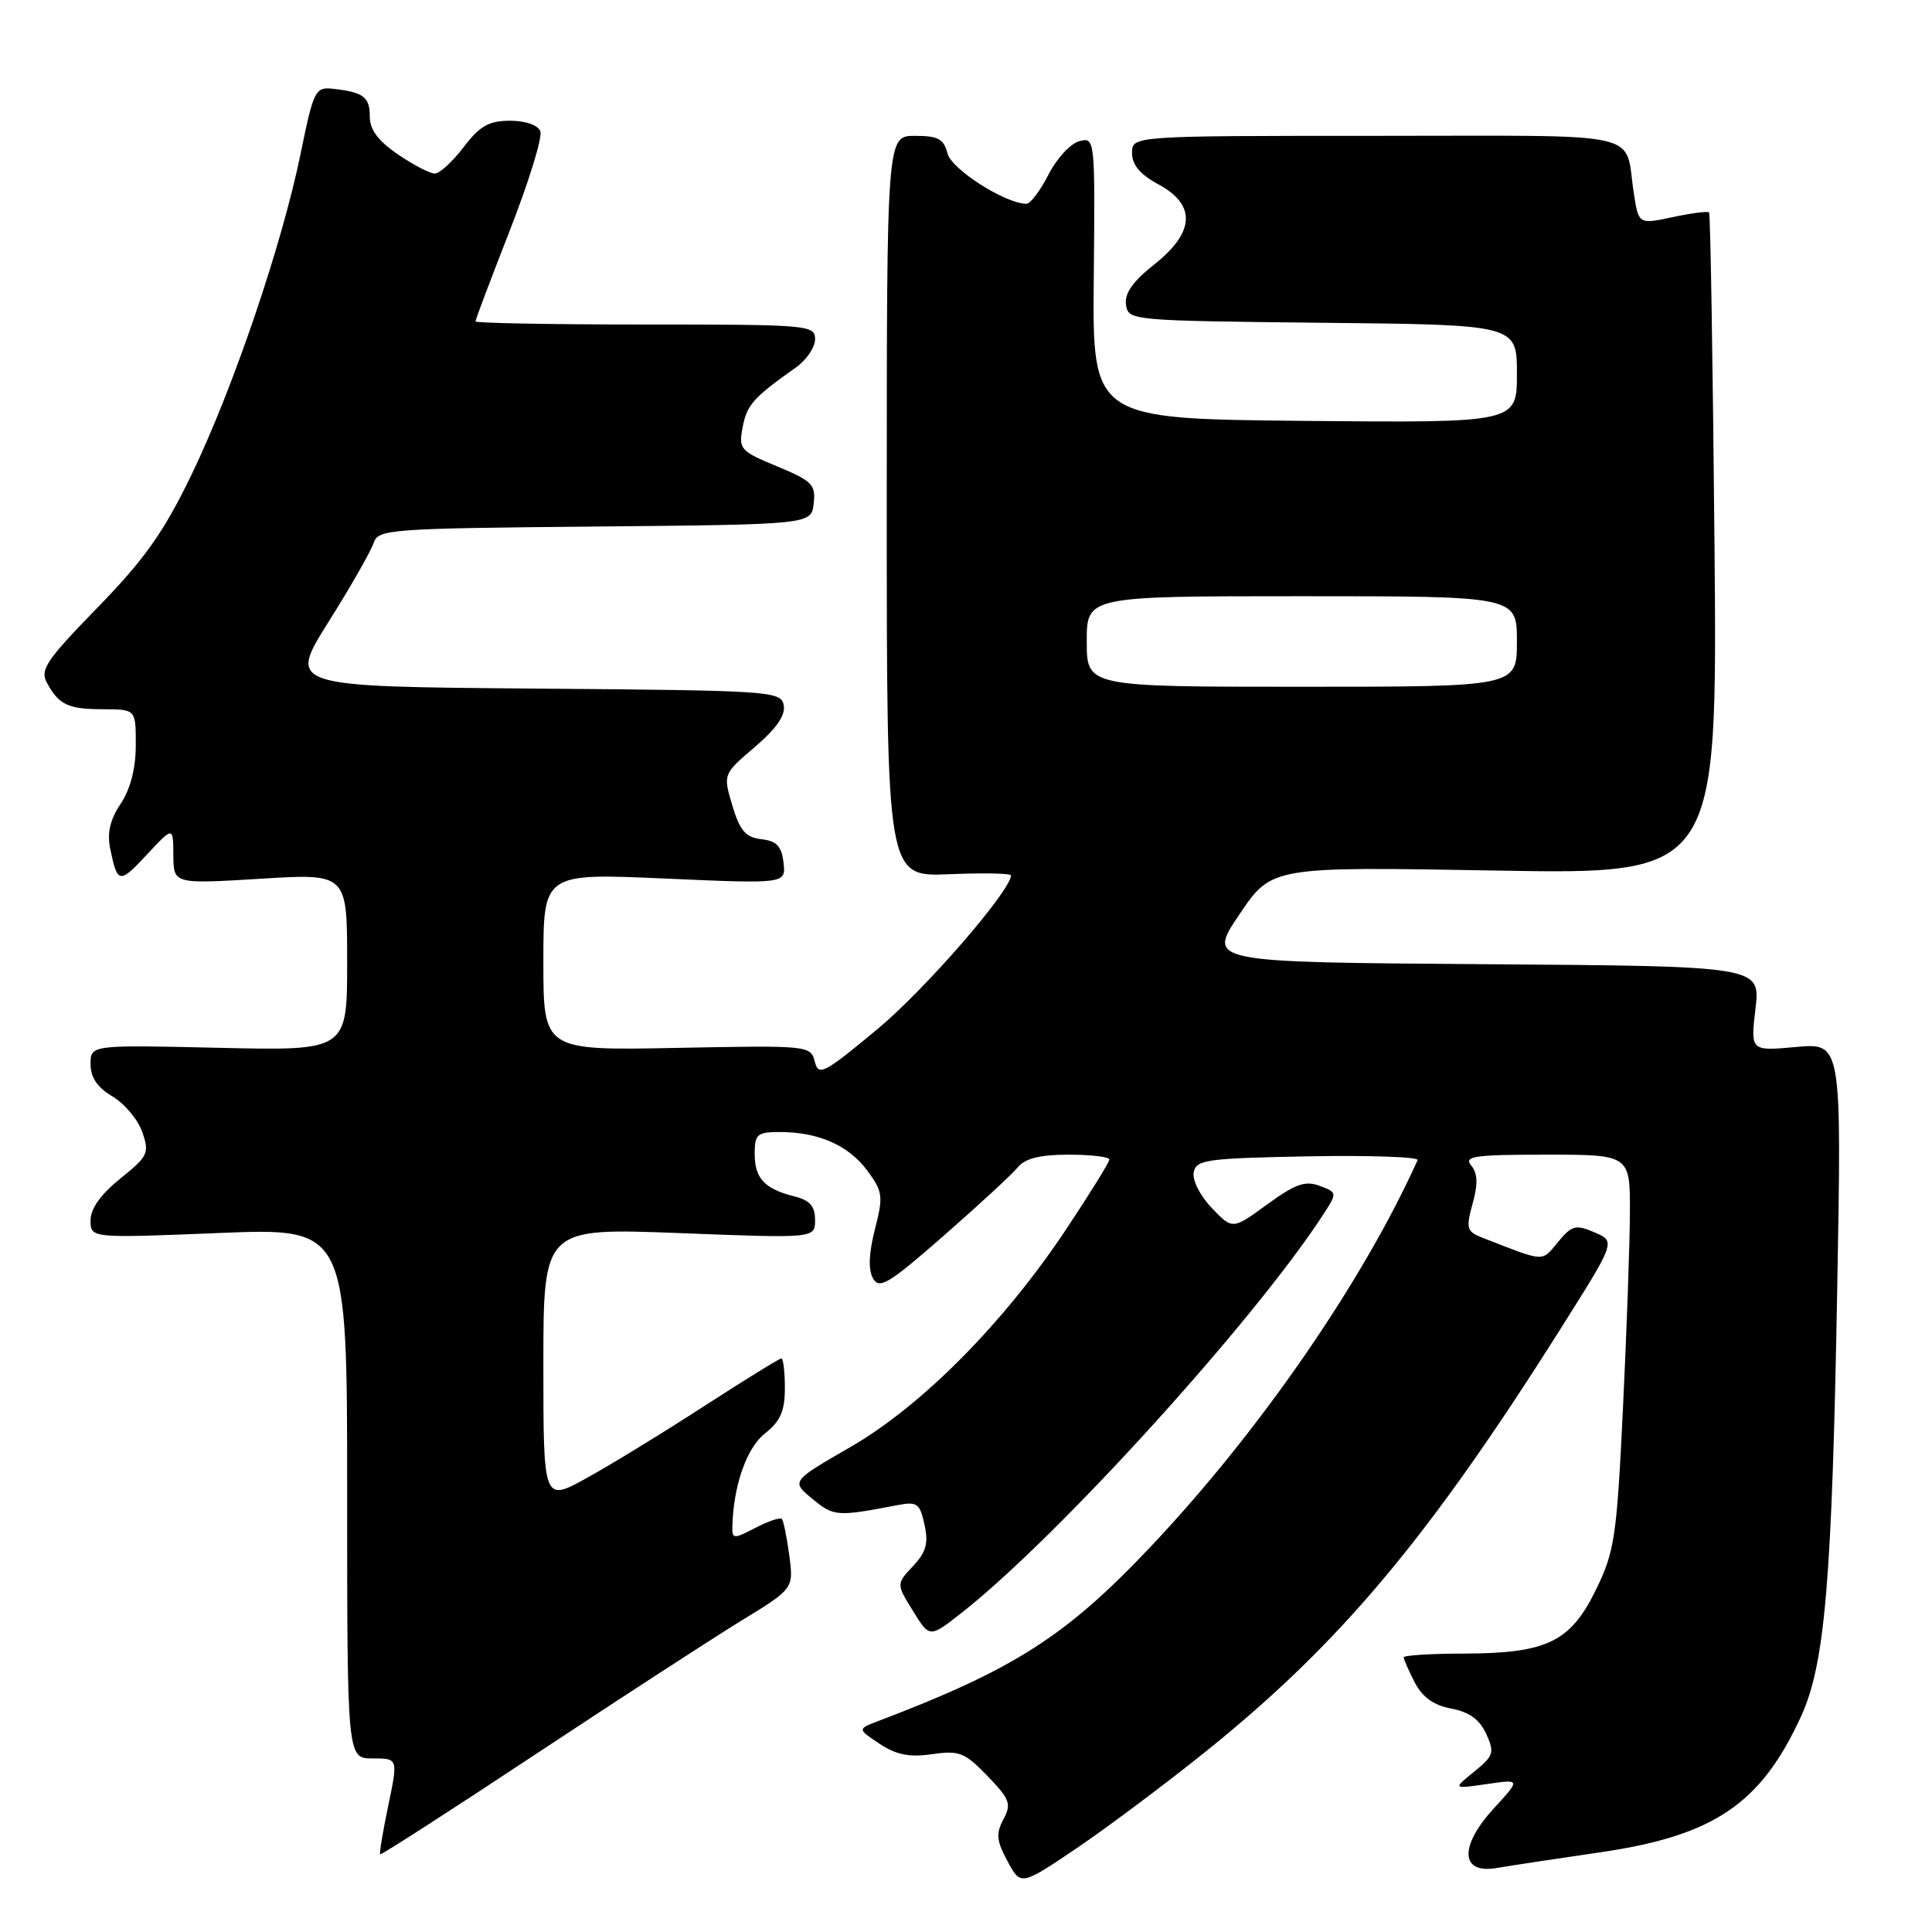 <?xml version="1.0" encoding="UTF-8" standalone="no"?>
<!DOCTYPE svg PUBLIC "-//W3C//DTD SVG 1.1//EN" "http://www.w3.org/Graphics/SVG/1.1/DTD/svg11.dtd" >
<svg xmlns="http://www.w3.org/2000/svg" xmlns:xlink="http://www.w3.org/1999/xlink" version="1.1" viewBox="0 0 256 256">
 <g >
 <path fill="currentColor"
d=" M 159.85 232.02 C 177.58 217.76 189.28 203.81 206.79 176.06 C 214.09 164.50 214.09 164.50 211.29 163.30 C 208.78 162.22 208.29 162.35 206.43 164.59 C 204.22 167.25 204.84 167.29 196.32 163.96 C 194.35 163.18 194.23 162.75 195.13 159.48 C 195.86 156.86 195.80 155.47 194.94 154.43 C 193.92 153.20 195.34 153.00 204.88 153.00 C 216.00 153.00 216.00 153.00 215.97 160.75 C 215.95 165.01 215.53 176.75 215.04 186.83 C 214.22 203.76 213.94 205.59 211.45 210.69 C 208.08 217.58 204.96 219.08 193.93 219.11 C 189.57 219.11 186.00 219.34 186.00 219.61 C 186.00 219.88 186.66 221.37 187.46 222.93 C 188.48 224.89 189.97 225.96 192.31 226.40 C 194.68 226.84 196.06 227.85 196.93 229.74 C 198.06 232.23 197.92 232.65 195.33 234.76 C 192.50 237.05 192.50 237.05 197.00 236.40 C 201.50 235.74 201.50 235.74 197.94 239.62 C 193.32 244.67 193.50 248.35 198.32 247.52 C 200.07 247.22 206.21 246.29 211.97 245.45 C 227.08 243.26 233.30 239.06 238.63 227.47 C 241.82 220.54 242.75 209.59 243.44 170.84 C 244.03 138.19 244.03 138.19 237.99 138.73 C 231.95 139.28 231.95 139.28 232.61 133.65 C 233.27 128.02 233.27 128.02 196.61 127.76 C 159.95 127.50 159.95 127.50 164.23 121.16 C 168.50 114.83 168.50 114.83 198.04 115.35 C 227.57 115.88 227.57 115.88 227.18 72.19 C 226.96 48.16 226.64 28.34 226.46 28.15 C 226.28 27.96 224.11 28.24 221.64 28.77 C 217.13 29.73 217.13 29.73 216.49 25.61 C 215.19 17.21 218.73 18.00 182.43 18.00 C 150.00 18.00 150.00 18.00 150.00 20.27 C 150.00 21.84 151.08 23.13 153.50 24.43 C 158.52 27.14 158.34 30.77 152.95 35.04 C 150.10 37.29 148.98 38.89 149.20 40.38 C 149.50 42.47 149.86 42.50 175.25 42.77 C 201.00 43.03 201.00 43.03 201.00 49.53 C 201.00 56.03 201.00 56.03 172.87 55.77 C 144.75 55.50 144.75 55.50 144.93 36.83 C 145.11 18.31 145.09 18.16 143.01 18.71 C 141.85 19.01 140.02 21.00 138.93 23.13 C 137.85 25.26 136.53 27.00 136.01 27.00 C 133.23 27.00 126.08 22.44 125.55 20.33 C 125.06 18.41 124.31 18.00 121.23 18.00 C 117.50 18.00 117.50 18.00 117.50 67.09 C 117.50 116.18 117.50 116.18 125.75 115.84 C 130.29 115.65 133.98 115.72 133.97 116.00 C 133.81 118.18 122.56 131.13 116.27 136.36 C 109.13 142.29 108.46 142.64 107.96 140.66 C 107.42 138.54 107.14 138.51 89.71 138.85 C 72.00 139.20 72.00 139.20 72.00 127.45 C 72.00 115.70 72.00 115.70 88.07 116.41 C 104.14 117.12 104.14 117.12 103.82 114.31 C 103.57 112.13 102.92 111.43 100.89 111.20 C 98.80 110.95 98.04 110.08 97.04 106.74 C 95.80 102.59 95.80 102.59 100.01 98.99 C 102.87 96.55 104.10 94.77 103.85 93.45 C 103.49 91.57 102.29 91.49 70.81 91.24 C 38.15 90.97 38.15 90.97 43.54 82.39 C 46.50 77.68 49.19 72.96 49.52 71.92 C 50.09 70.13 51.67 70.02 78.81 69.77 C 107.50 69.50 107.50 69.50 107.82 66.72 C 108.11 64.22 107.62 63.73 102.98 61.80 C 98.06 59.76 97.85 59.51 98.41 56.58 C 98.98 53.62 99.84 52.67 105.45 48.70 C 106.85 47.72 108.00 46.03 108.00 44.95 C 108.00 43.07 107.15 43.00 85.50 43.00 C 73.12 43.00 63.00 42.81 63.00 42.59 C 63.00 42.36 65.06 36.91 67.57 30.49 C 70.08 24.06 71.90 18.17 71.60 17.40 C 71.28 16.57 69.64 16.00 67.58 16.00 C 64.78 16.00 63.58 16.68 61.43 19.50 C 59.96 21.42 58.25 23.00 57.61 23.00 C 56.98 23.00 54.78 21.86 52.73 20.46 C 50.10 18.67 49.00 17.19 49.00 15.43 C 49.00 12.84 48.15 12.20 44.07 11.76 C 41.78 11.51 41.54 12.00 39.84 20.33 C 37.37 32.43 30.86 51.57 25.33 63.00 C 21.65 70.58 19.15 74.11 12.93 80.50 C 6.10 87.51 5.27 88.75 6.23 90.50 C 7.83 93.42 9.02 93.97 13.75 93.98 C 18.00 94.00 18.00 94.00 17.99 98.75 C 17.99 101.83 17.28 104.56 15.99 106.50 C 14.57 108.63 14.17 110.37 14.61 112.50 C 15.57 117.12 15.82 117.16 19.50 113.20 C 22.95 109.50 22.95 109.50 22.97 113.32 C 23.00 117.14 23.00 117.14 34.50 116.44 C 46.00 115.73 46.00 115.73 46.00 127.48 C 46.00 139.23 46.00 139.23 29.00 138.84 C 12.00 138.45 12.00 138.45 12.00 141.01 C 12.00 142.77 12.90 144.10 14.90 145.28 C 16.50 146.23 18.27 148.35 18.85 149.99 C 19.82 152.79 19.63 153.20 15.95 156.16 C 13.35 158.25 12.00 160.15 12.00 161.70 C 12.00 164.07 12.00 164.07 29.00 163.38 C 46.00 162.69 46.00 162.69 46.00 197.85 C 46.00 233.00 46.00 233.00 49.38 233.00 C 52.75 233.00 52.75 233.00 51.45 239.24 C 50.73 242.67 50.25 245.58 50.37 245.71 C 50.50 245.83 59.74 239.88 70.92 232.48 C 82.10 225.08 94.38 217.11 98.21 214.76 C 105.17 210.50 105.17 210.50 104.58 206.08 C 104.26 203.65 103.81 201.48 103.59 201.26 C 103.37 201.03 101.79 201.57 100.09 202.45 C 97.20 203.95 97.00 203.94 97.04 202.28 C 97.18 196.86 98.93 191.84 101.37 189.93 C 103.41 188.32 104.00 186.98 104.00 183.93 C 104.00 181.77 103.79 180.00 103.53 180.00 C 103.28 180.00 98.67 182.85 93.28 186.33 C 87.90 189.82 80.91 194.10 77.75 195.84 C 72.00 199.02 72.00 199.02 72.00 180.86 C 72.00 162.70 72.00 162.70 90.00 163.39 C 108.00 164.09 108.00 164.09 108.00 161.65 C 108.00 159.83 107.31 159.04 105.26 158.53 C 101.30 157.53 100.00 156.14 100.00 152.88 C 100.00 150.28 100.33 150.00 103.35 150.00 C 108.45 150.00 112.45 151.77 114.92 155.11 C 116.98 157.90 117.06 158.49 115.93 162.89 C 115.12 166.05 115.04 168.24 115.67 169.38 C 116.51 170.88 117.74 170.14 125.07 163.72 C 129.71 159.66 134.12 155.59 134.87 154.67 C 135.84 153.49 137.81 153.00 141.62 153.00 C 144.58 153.00 147.00 153.29 147.00 153.64 C 147.00 153.99 144.42 158.15 141.27 162.89 C 132.99 175.34 122.13 186.29 112.67 191.75 C 104.82 196.28 104.82 196.28 107.66 198.62 C 110.49 200.95 110.90 200.98 118.91 199.44 C 121.53 198.94 121.88 199.19 122.50 202.02 C 123.05 204.50 122.72 205.66 120.98 207.52 C 118.76 209.88 118.76 209.88 120.97 213.45 C 123.18 217.03 123.18 217.03 127.34 213.77 C 140.07 203.81 166.34 174.86 175.45 160.76 C 177.19 158.06 177.18 158.00 174.86 157.13 C 172.95 156.41 171.63 156.88 167.91 159.59 C 163.32 162.94 163.32 162.94 160.57 160.07 C 159.04 158.47 157.97 156.38 158.17 155.35 C 158.49 153.66 159.85 153.48 173.35 153.22 C 181.51 153.07 188.03 153.30 187.84 153.72 C 180.59 169.82 166.86 189.72 152.50 204.91 C 141.28 216.79 134.41 221.19 116.42 228.03 C 113.60 229.10 113.60 229.10 116.55 231.06 C 118.76 232.53 120.50 232.87 123.50 232.44 C 127.10 231.92 127.83 232.20 130.84 235.32 C 133.82 238.41 134.05 239.03 132.96 241.07 C 131.95 242.96 132.04 243.92 133.50 246.62 C 135.26 249.89 135.26 249.89 142.66 244.90 C 146.72 242.15 154.46 236.36 159.85 232.02 Z  M 144.00 85.00 C 144.00 79.00 144.00 79.00 172.50 79.00 C 201.00 79.00 201.00 79.00 201.00 85.00 C 201.00 91.00 201.00 91.00 172.50 91.00 C 144.00 91.00 144.00 91.00 144.00 85.00 Z "/>
</g>
</svg>